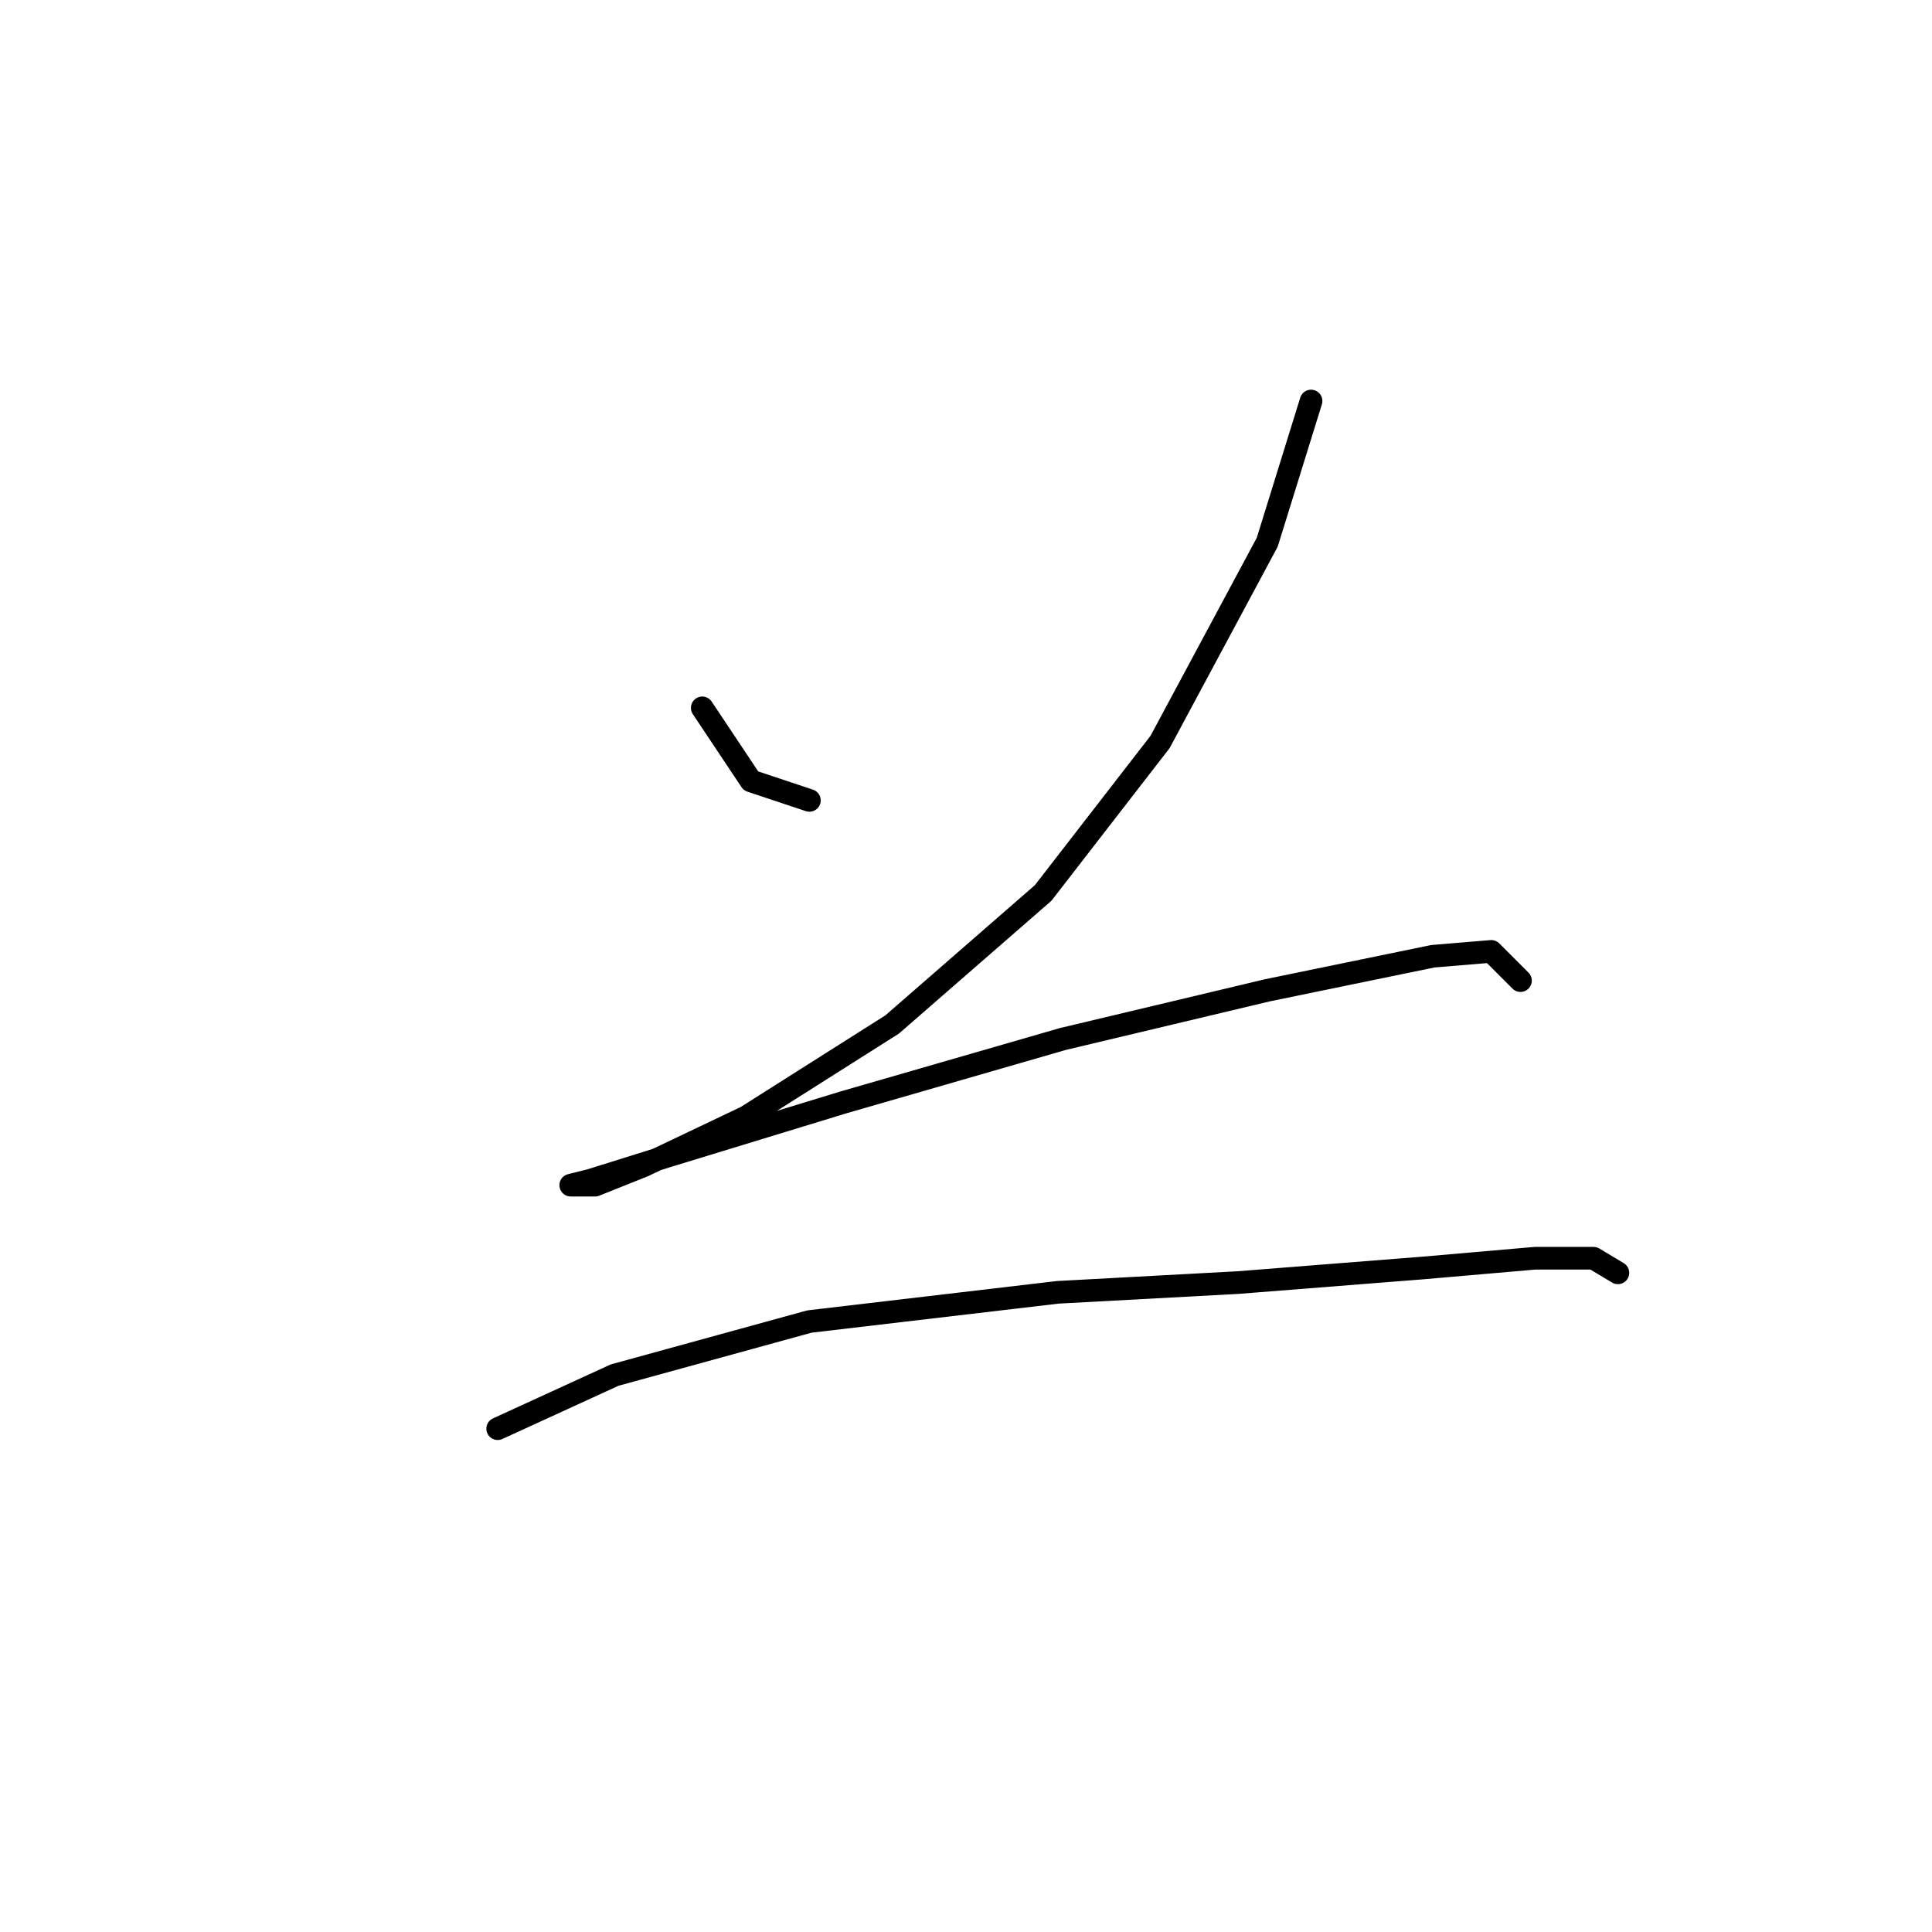 <?xml version="1.0" standalone="no"?>
    <svg width="256" height="256" xmlns="http://www.w3.org/2000/svg" version="1.1">
    <polyline stroke="black" stroke-width="3" stroke-linecap="round" fill="transparent" stroke-linejoin="round" points="93.051 93.795 99.504 103.476 107.249 106.057 107.249 106.057 " />
        <polyline stroke="black" stroke-width="3" stroke-linecap="round" fill="transparent" stroke-linejoin="round" points="173.722 53.137 167.913 71.853 153.715 98.313 138.226 118.319 118.22 135.744 98.859 148.006 85.306 154.46 78.853 157.041 75.626 157.041 78.207 156.396 88.533 153.169 111.766 146.07 140.808 137.68 167.913 131.226 189.856 126.709 197.6 126.063 201.472 129.936 201.472 129.936 " />
        <polyline stroke="black" stroke-width="3" stroke-linecap="round" fill="transparent" stroke-linejoin="round" points="65.945 189.309 81.434 182.21 107.249 175.111 140.163 171.239 164.041 169.948 188.565 168.012 203.408 166.722 211.153 166.722 214.38 168.658 214.38 168.658 " />
        </svg>